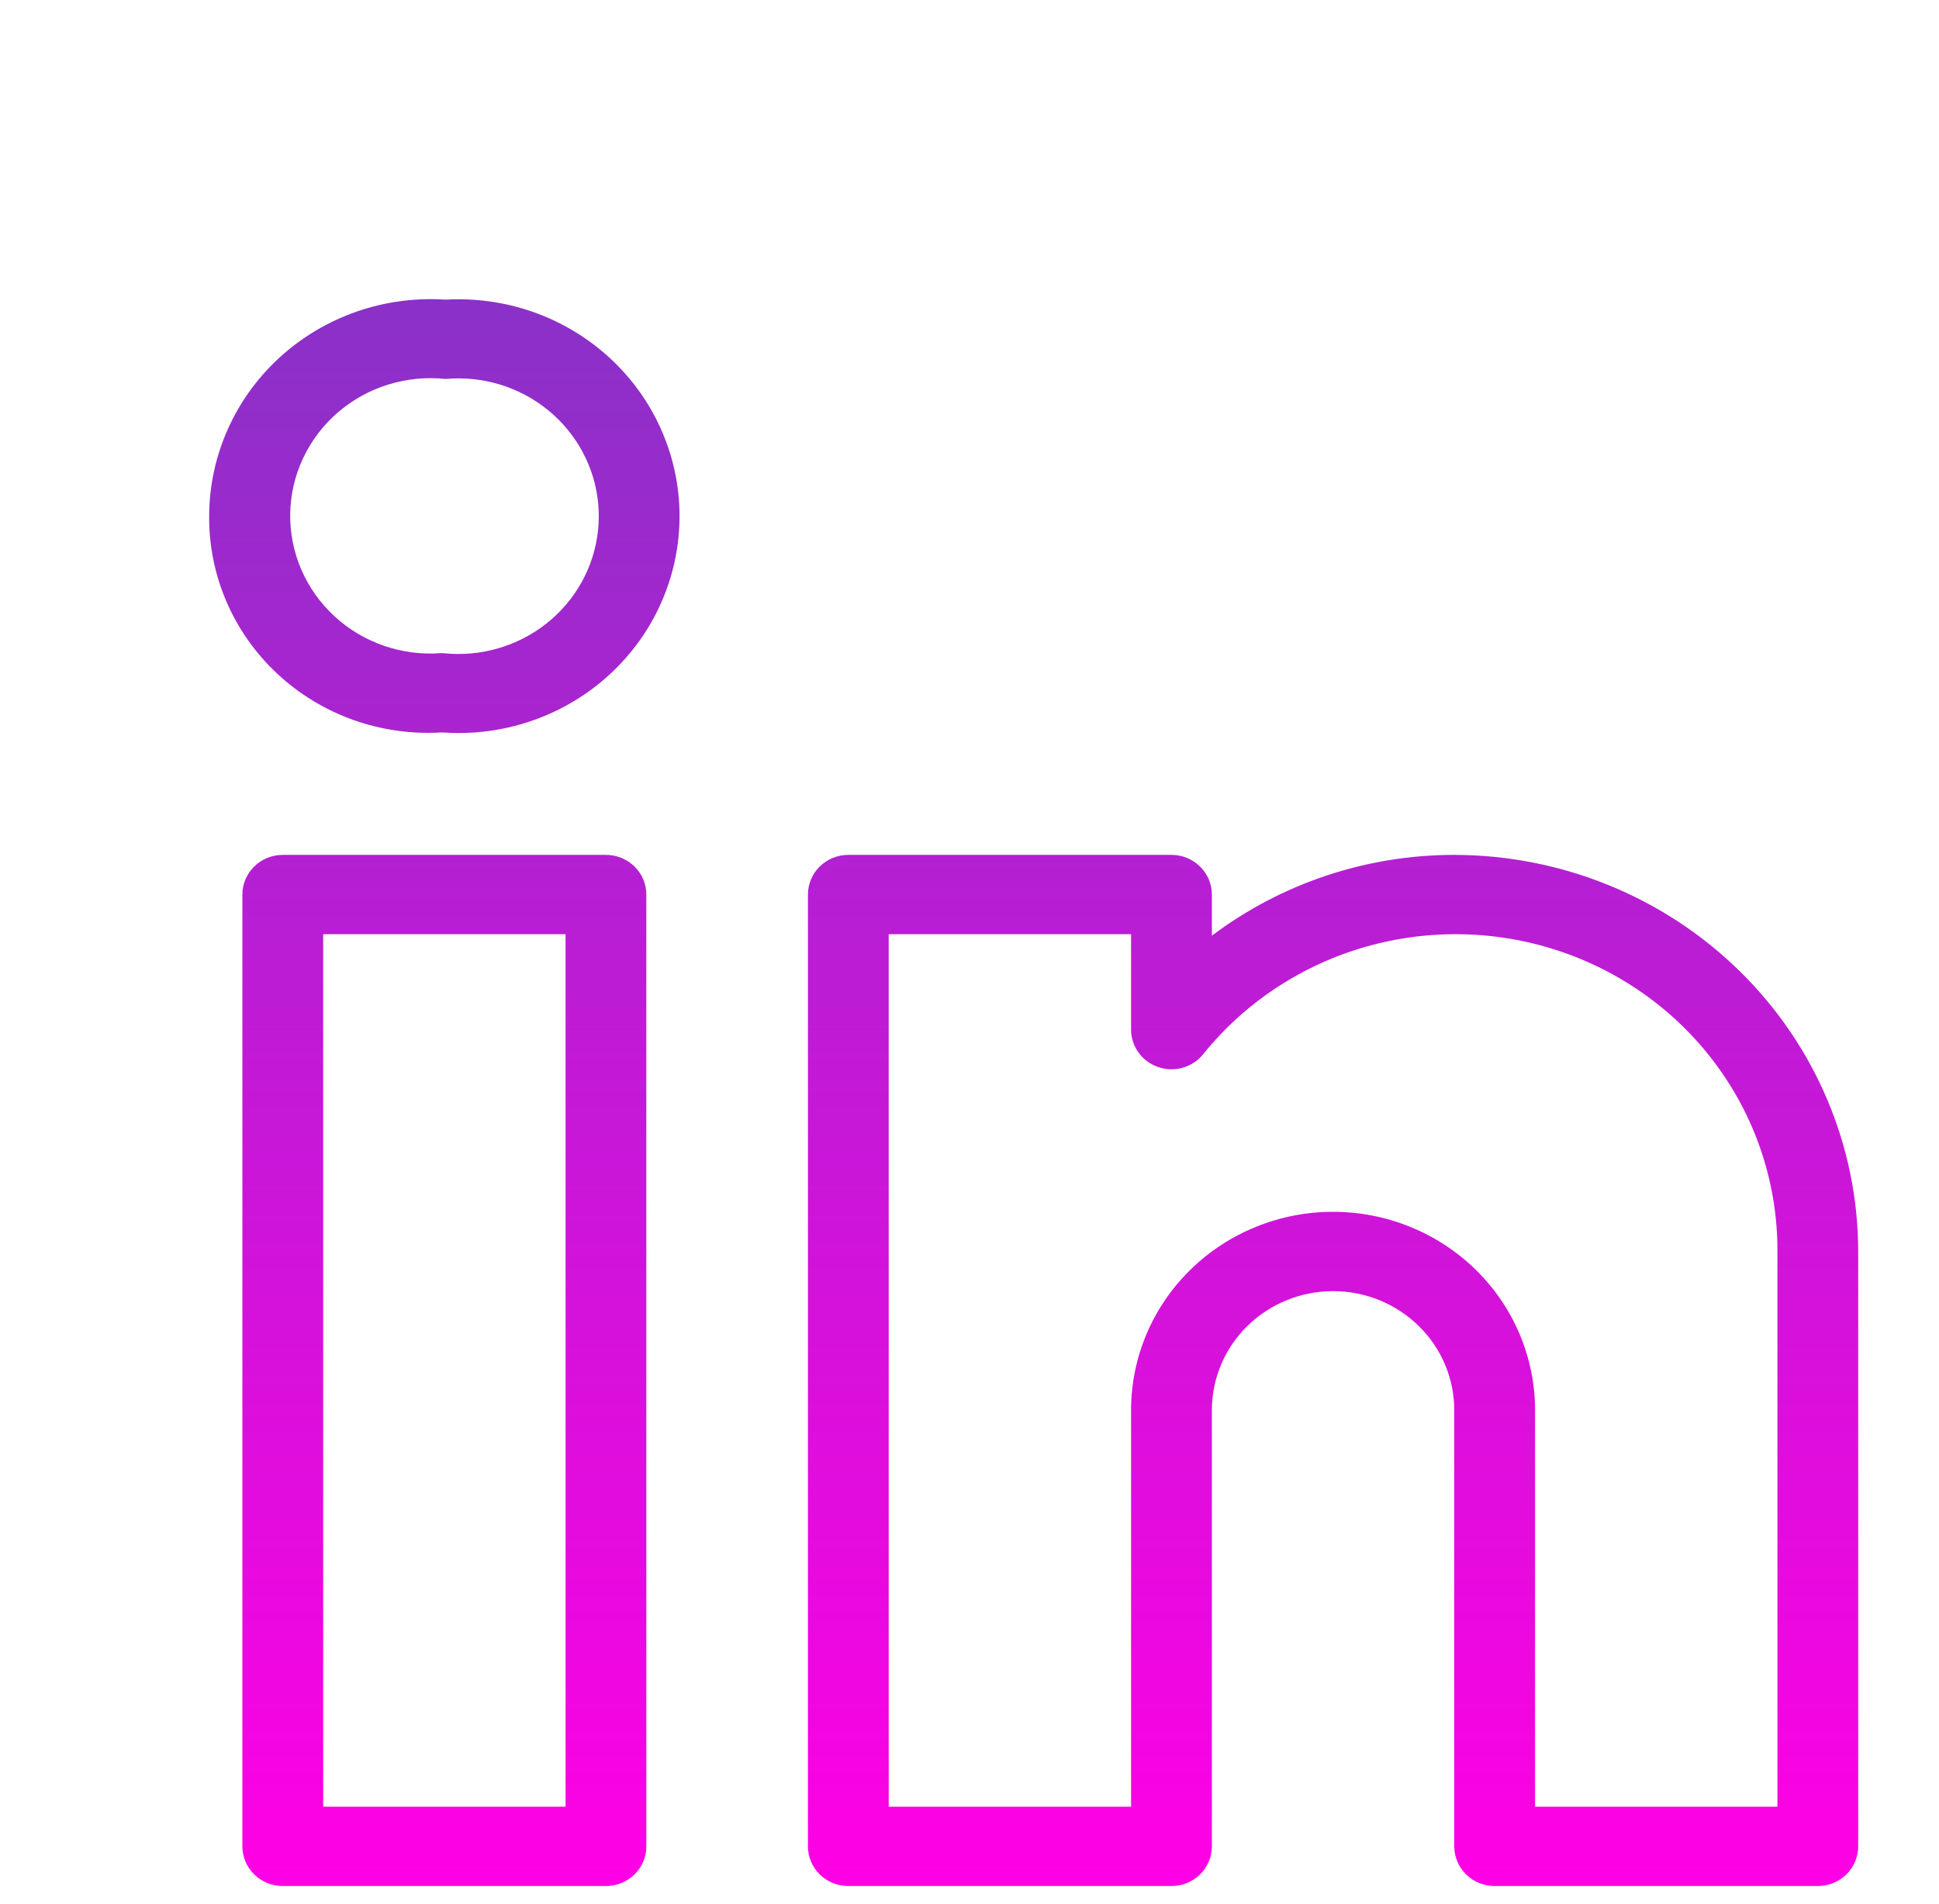 <svg width="55" height="54" viewBox="0 0 55 54" fill="none" xmlns="http://www.w3.org/2000/svg">
<g filter="url(#filter0_d_13_165)">
<path d="M17.188 20.25H8.021C7.717 20.25 7.425 20.369 7.211 20.58C6.996 20.791 6.875 21.077 6.875 21.375V48.375C6.875 48.673 6.996 48.96 7.211 49.171C7.425 49.382 7.717 49.5 8.021 49.5H17.188C17.491 49.5 17.783 49.382 17.998 49.171C18.213 48.96 18.333 48.673 18.333 48.375V21.375C18.333 21.077 18.213 20.791 17.998 20.58C17.783 20.369 17.491 20.25 17.188 20.25ZM16.042 47.25H9.167V22.5H16.042V47.25ZM41.25 20.25C38.764 20.25 36.346 21.056 34.375 22.543V21.375C34.375 21.077 34.254 20.791 34.039 20.58C33.825 20.369 33.533 20.25 33.229 20.25H24.062C23.759 20.25 23.467 20.369 23.252 20.58C23.037 20.791 22.917 21.077 22.917 21.375V48.375C22.917 48.673 23.037 48.96 23.252 49.171C23.467 49.382 23.759 49.5 24.062 49.5H33.229C33.533 49.5 33.825 49.382 34.039 49.171C34.254 48.96 34.375 48.673 34.375 48.375V36C34.375 35.105 34.737 34.246 35.382 33.614C36.026 32.981 36.901 32.625 37.812 32.625C38.724 32.625 39.599 32.981 40.243 33.614C40.888 34.246 41.25 35.105 41.25 36V48.375C41.25 48.673 41.371 48.96 41.586 49.171C41.8 49.382 42.092 49.5 42.396 49.5H51.562C51.866 49.5 52.158 49.382 52.373 49.171C52.588 48.96 52.708 48.673 52.708 48.375V31.5C52.705 28.517 51.496 25.658 49.348 23.549C47.2 21.44 44.288 20.254 41.25 20.25ZM50.417 47.25H43.542V36C43.542 34.508 42.938 33.078 41.864 32.023C40.789 30.968 39.332 30.375 37.812 30.375C36.293 30.375 34.836 30.968 33.761 32.023C32.687 33.078 32.083 34.508 32.083 36V47.25H25.208V22.5H32.083V25.207C32.083 25.44 32.157 25.667 32.294 25.857C32.431 26.047 32.625 26.191 32.849 26.268C33.073 26.346 33.316 26.353 33.544 26.289C33.772 26.225 33.974 26.093 34.123 25.911C35.3 24.447 36.913 23.379 38.737 22.857C40.561 22.336 42.506 22.386 44.3 23.001C46.093 23.617 47.647 24.766 48.743 26.29C49.84 27.813 50.425 29.635 50.417 31.5V47.25ZM13.447 4.505C13.178 4.486 12.908 4.484 12.639 4.5C11.781 4.443 10.92 4.559 10.11 4.841C9.3 5.124 8.558 5.567 7.929 6.142C7.301 6.718 6.799 7.414 6.456 8.188C6.112 8.962 5.935 9.796 5.933 10.64C5.926 11.476 6.094 12.303 6.426 13.072C6.758 13.841 7.247 14.535 7.864 15.11C8.48 15.686 9.211 16.131 10.009 16.418C10.808 16.705 11.659 16.827 12.508 16.778H12.572C13.393 16.835 14.217 16.732 14.997 16.476C15.778 16.219 16.499 15.815 17.12 15.285C17.741 14.755 18.25 14.11 18.617 13.387C18.984 12.664 19.203 11.877 19.26 11.071C19.318 10.265 19.213 9.456 18.952 8.69C18.691 7.924 18.279 7.216 17.739 6.606C17.199 5.996 16.543 5.497 15.806 5.136C15.07 4.776 14.268 4.561 13.447 4.505ZM13.367 14.535C13.104 14.558 12.838 14.558 12.572 14.528H12.508C11.956 14.569 11.402 14.496 10.881 14.315C10.36 14.134 9.882 13.848 9.48 13.475C9.078 13.102 8.759 12.652 8.544 12.151C8.329 11.651 8.223 11.112 8.232 10.569C8.241 10.026 8.365 9.491 8.597 8.998C8.829 8.505 9.162 8.064 9.577 7.705C9.992 7.346 10.478 7.075 11.005 6.911C11.532 6.746 12.089 6.692 12.639 6.75C13.69 6.655 14.737 6.974 15.549 7.637C16.36 8.3 16.871 9.252 16.968 10.285C17.064 11.317 16.739 12.345 16.064 13.142C15.389 13.939 14.419 14.44 13.367 14.535Z" fill="url(#paint0_linear_13_165)"/>
</g>
<defs>
<filter id="filter0_d_13_165" x="-19.067" y="-16.514" width="96.775" height="95.014" filterUnits="userSpaceOnUse" color-interpolation-filters="sRGB">
<feFlood flood-opacity="0" result="BackgroundImageFix"/>
<feColorMatrix in="SourceAlpha" type="matrix" values="0 0 0 0 0 0 0 0 0 0 0 0 0 0 0 0 0 0 127 0" result="hardAlpha"/>
<feOffset dy="4"/>
<feGaussianBlur stdDeviation="12.5"/>
<feComposite in2="hardAlpha" operator="out"/>
<feColorMatrix type="matrix" values="0 0 0 0 0 0 0 0 0 0 0 0 0 0 0 0 0 0 0.15 0"/>
<feBlend mode="normal" in2="BackgroundImageFix" result="effect1_dropShadow_13_165"/>
<feBlend mode="normal" in="SourceGraphic" in2="effect1_dropShadow_13_165" result="shape"/>
</filter>
<linearGradient id="paint0_linear_13_165" x1="29.321" y1="4.486" x2="29.321" y2="49.5" gradientUnits="userSpaceOnUse">
<stop stop-color="#8A31C8"/>
<stop offset="1" stop-color="#FF00E5"/>
</linearGradient>
</defs>
</svg>
